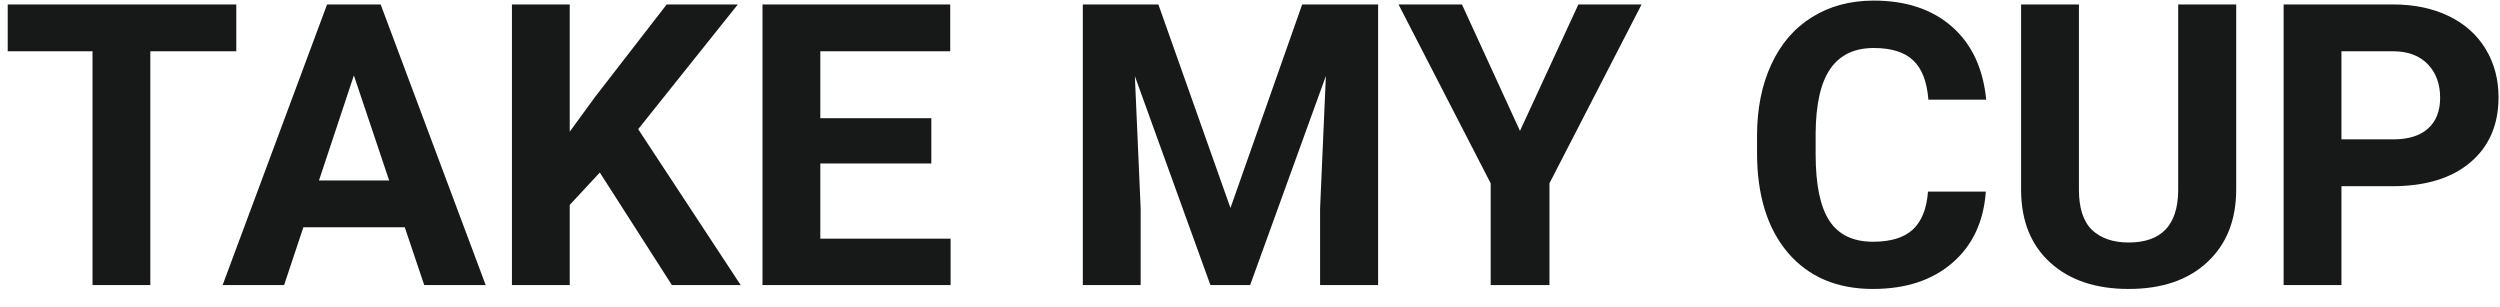 <svg width="114" height="14" viewBox="0 0 114 14" fill="none" xmlns="http://www.w3.org/2000/svg">
<path d="M10.775 2.339H6.855V13H4.219V2.339H0.352V0.203H10.775V2.339ZM18.457 10.363H13.834L12.955 13H10.151L14.915 0.203H17.358L22.148 13H19.345L18.457 10.363ZM14.546 8.228H17.745L16.137 3.438L14.546 8.228ZM27.352 7.867L25.98 9.344V13H23.344V0.203H25.98V6.004L27.141 4.413L30.401 0.203H33.645L29.101 5.89L33.776 13H30.639L27.352 7.867ZM42.469 7.454H37.406V10.882H43.348V13H34.77V0.203H43.33V2.339H37.406V5.389H42.469V7.454ZM52.822 0.203L56.109 9.484L59.379 0.203H62.842V13H60.196V9.502L60.46 3.464L57.006 13H55.195L51.75 3.473L52.014 9.502V13H49.377V0.203H52.822ZM69.311 5.969L71.974 0.203H74.856L70.655 8.359V13H67.975V8.359L63.773 0.203H66.665L69.311 5.969ZM90.554 8.737C90.454 10.114 89.944 11.198 89.024 11.989C88.11 12.78 86.903 13.176 85.403 13.176C83.763 13.176 82.471 12.625 81.527 11.523C80.59 10.416 80.121 8.898 80.121 6.971V6.188C80.121 4.958 80.338 3.874 80.772 2.937C81.205 1.999 81.823 1.281 82.626 0.783C83.435 0.279 84.372 0.027 85.439 0.027C86.915 0.027 88.105 0.423 89.007 1.214C89.909 2.005 90.431 3.115 90.571 4.545H87.935C87.87 3.719 87.639 3.121 87.24 2.752C86.848 2.377 86.247 2.189 85.439 2.189C84.56 2.189 83.9 2.506 83.461 3.139C83.027 3.766 82.805 4.741 82.793 6.065V7.032C82.793 8.415 83.001 9.426 83.417 10.065C83.839 10.703 84.501 11.023 85.403 11.023C86.218 11.023 86.824 10.838 87.223 10.469C87.627 10.094 87.858 9.517 87.917 8.737H90.554ZM101.971 0.203V8.632C101.971 10.032 101.531 11.14 100.652 11.954C99.779 12.769 98.584 13.176 97.066 13.176C95.572 13.176 94.386 12.78 93.507 11.989C92.628 11.198 92.18 10.111 92.162 8.729V0.203H94.799V8.649C94.799 9.487 94.998 10.1 95.397 10.486C95.801 10.867 96.357 11.058 97.066 11.058C98.549 11.058 99.302 10.278 99.325 8.72V0.203H101.971ZM106.77 8.491V13H104.133V0.203H109.125C110.086 0.203 110.93 0.379 111.656 0.73C112.389 1.082 112.951 1.583 113.344 2.233C113.736 2.878 113.933 3.613 113.933 4.439C113.933 5.693 113.502 6.684 112.641 7.41C111.785 8.131 110.599 8.491 109.081 8.491H106.77ZM106.77 6.355H109.125C109.822 6.355 110.353 6.191 110.716 5.863C111.085 5.535 111.27 5.066 111.27 4.457C111.27 3.83 111.085 3.323 110.716 2.937C110.347 2.55 109.837 2.351 109.187 2.339H106.77V6.355Z" fill="#171818"/>
</svg>

